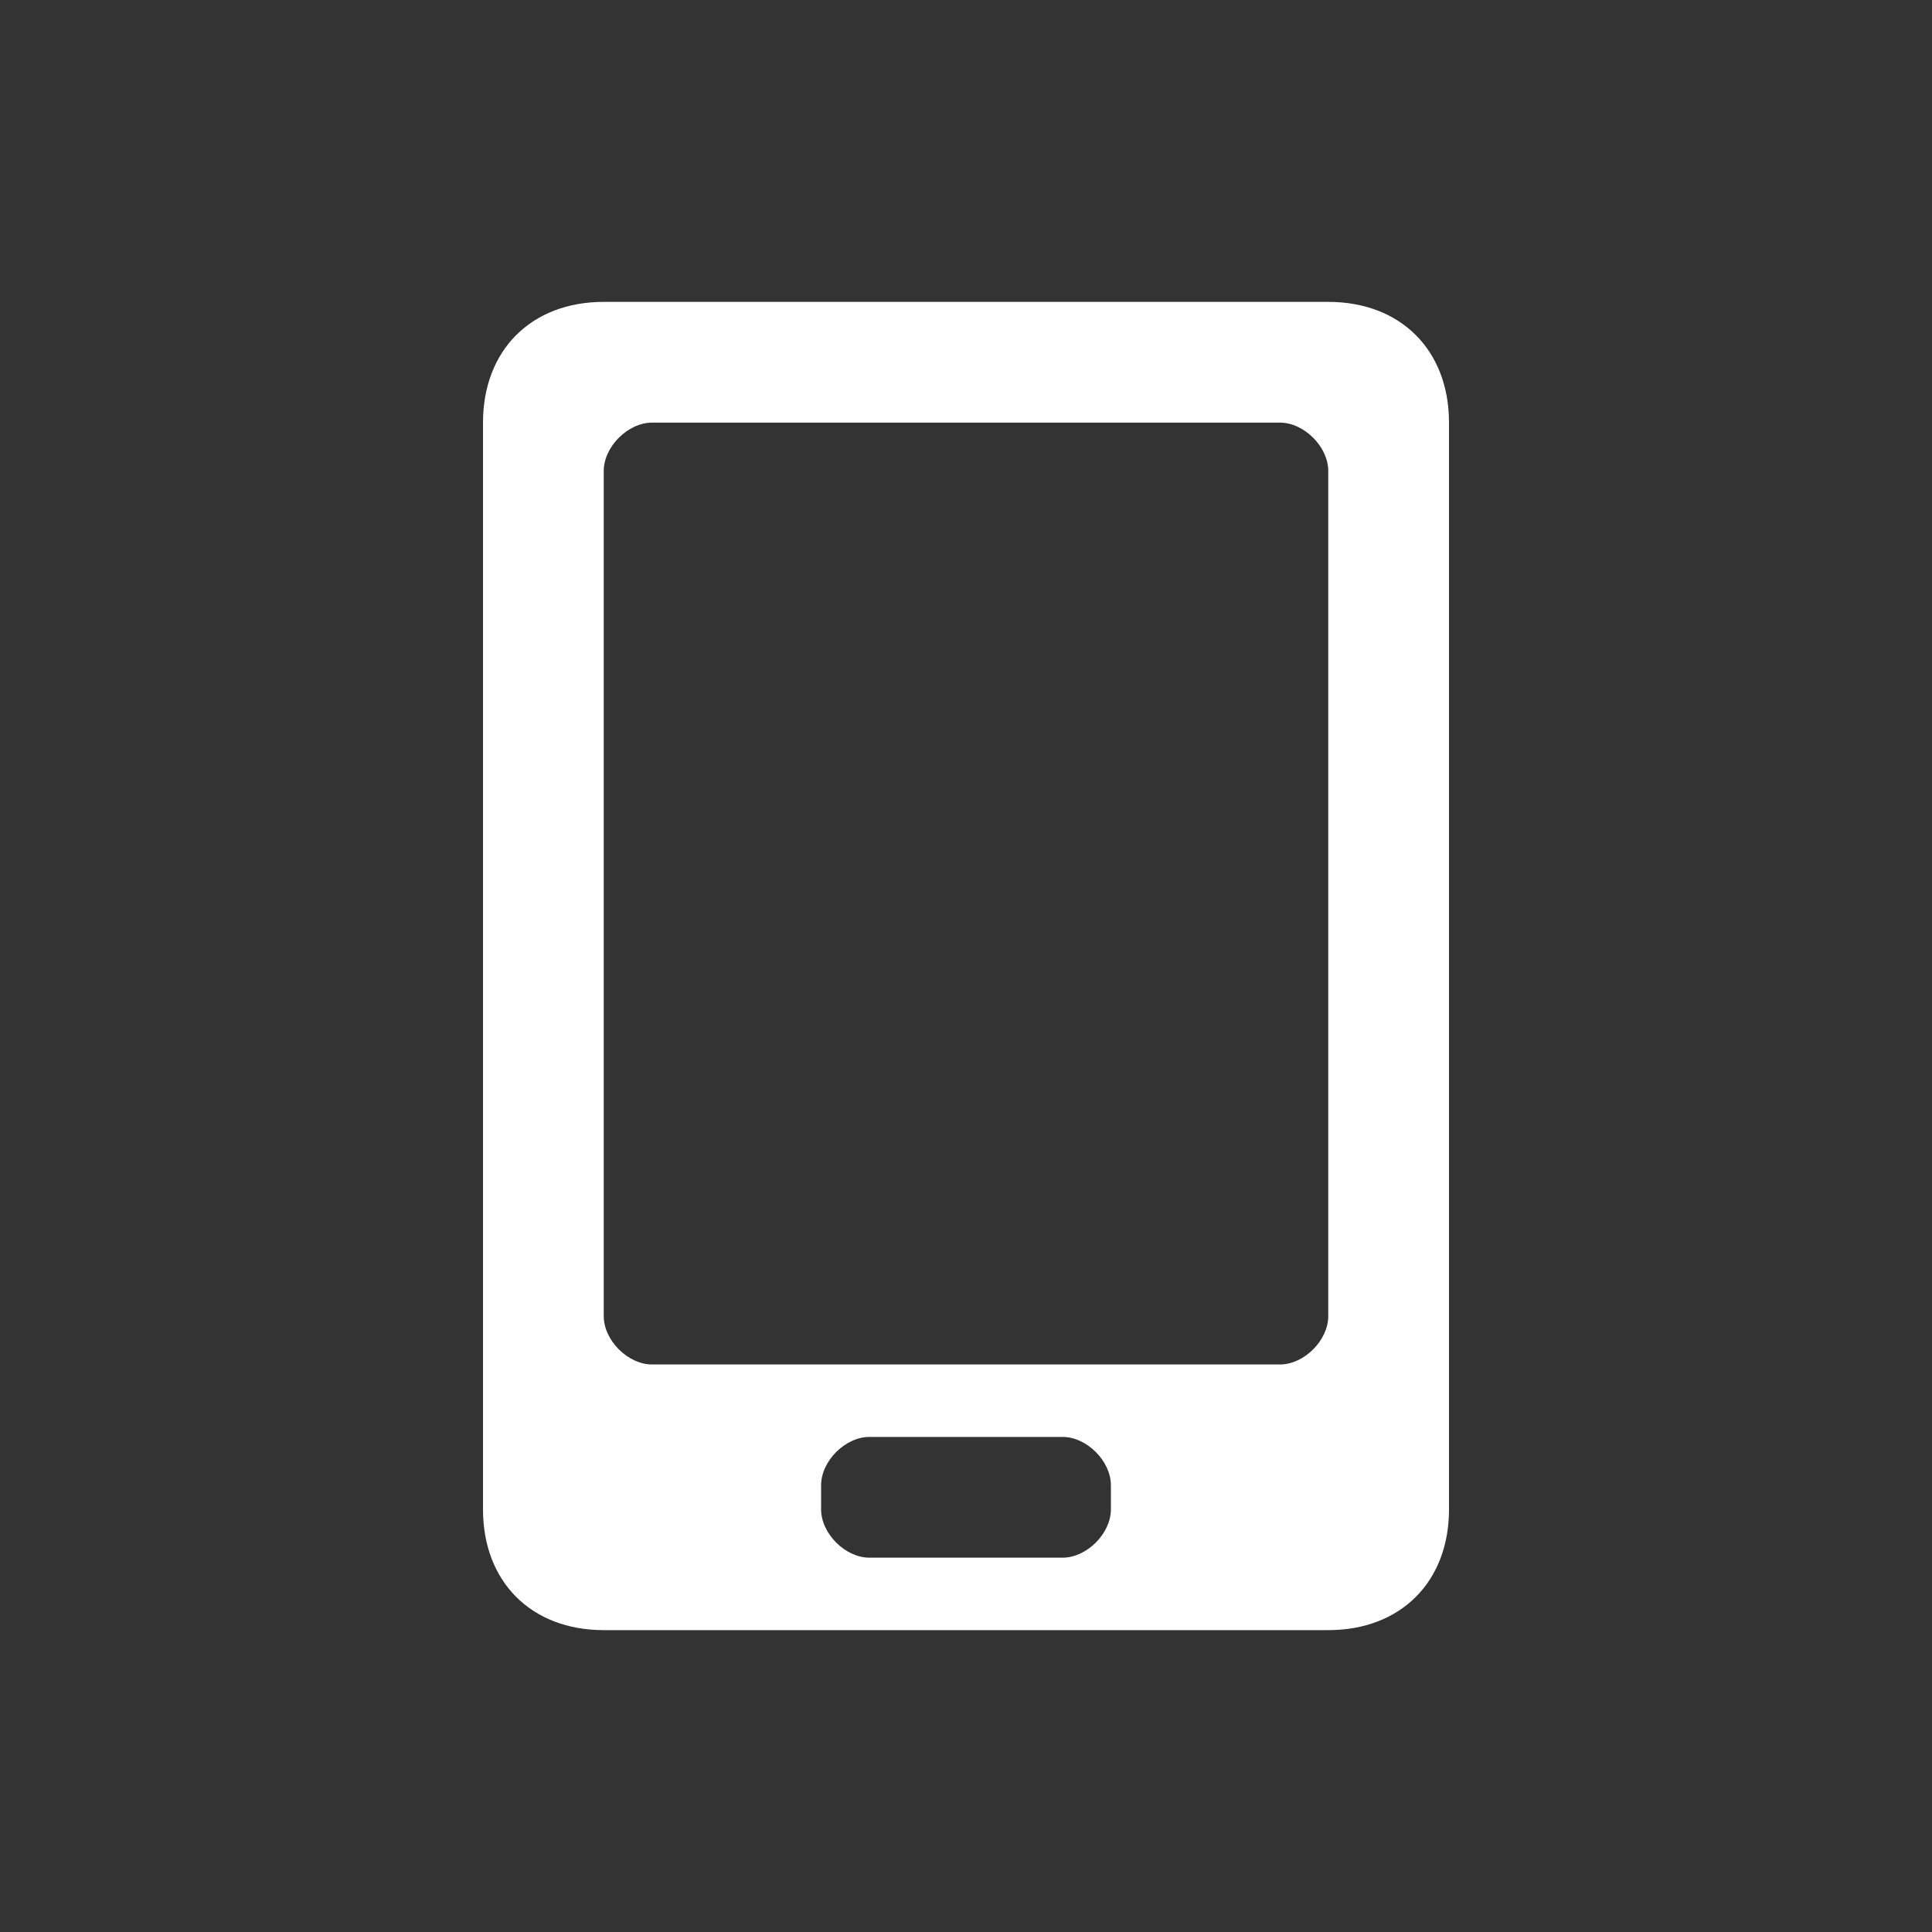 <svg t="1590131209020" class="icon" viewBox="0 0 1024 1024" version="1.1" xmlns="http://www.w3.org/2000/svg" p-id="2260"
     width="200" height="200">
  <rect x="0" y="0" width="1024" height="1024" fill="#333333" stroke="none"/>
  <path
    d="M704 160 320 160c-38.4 0-64 25.6-64 64l0 576c0 38.4 25.6 64 64 64l384 0c38.4 0 64-25.6 64-64l0-576C768 185.6 742.4 160 704 160zM588.8 800c0 12.8-12.8 25.6-25.6 25.6L460.8 825.6c-12.8 0-25.6-12.8-25.6-25.6l0-12.8c0-12.8 12.8-25.6 25.6-25.6l102.4 0c12.8 0 25.6 12.8 25.6 25.6L588.8 800zM704 697.6c0 12.8-12.8 25.6-25.6 25.6L345.6 723.2c-12.8 0-25.6-12.8-25.6-25.6L320 249.6c0-12.8 12.8-25.6 25.6-25.6l332.8 0c12.8 0 25.6 12.8 25.6 25.6L704 697.6z"
    p-id="2261" fill="#ffffff"></path>
</svg>
